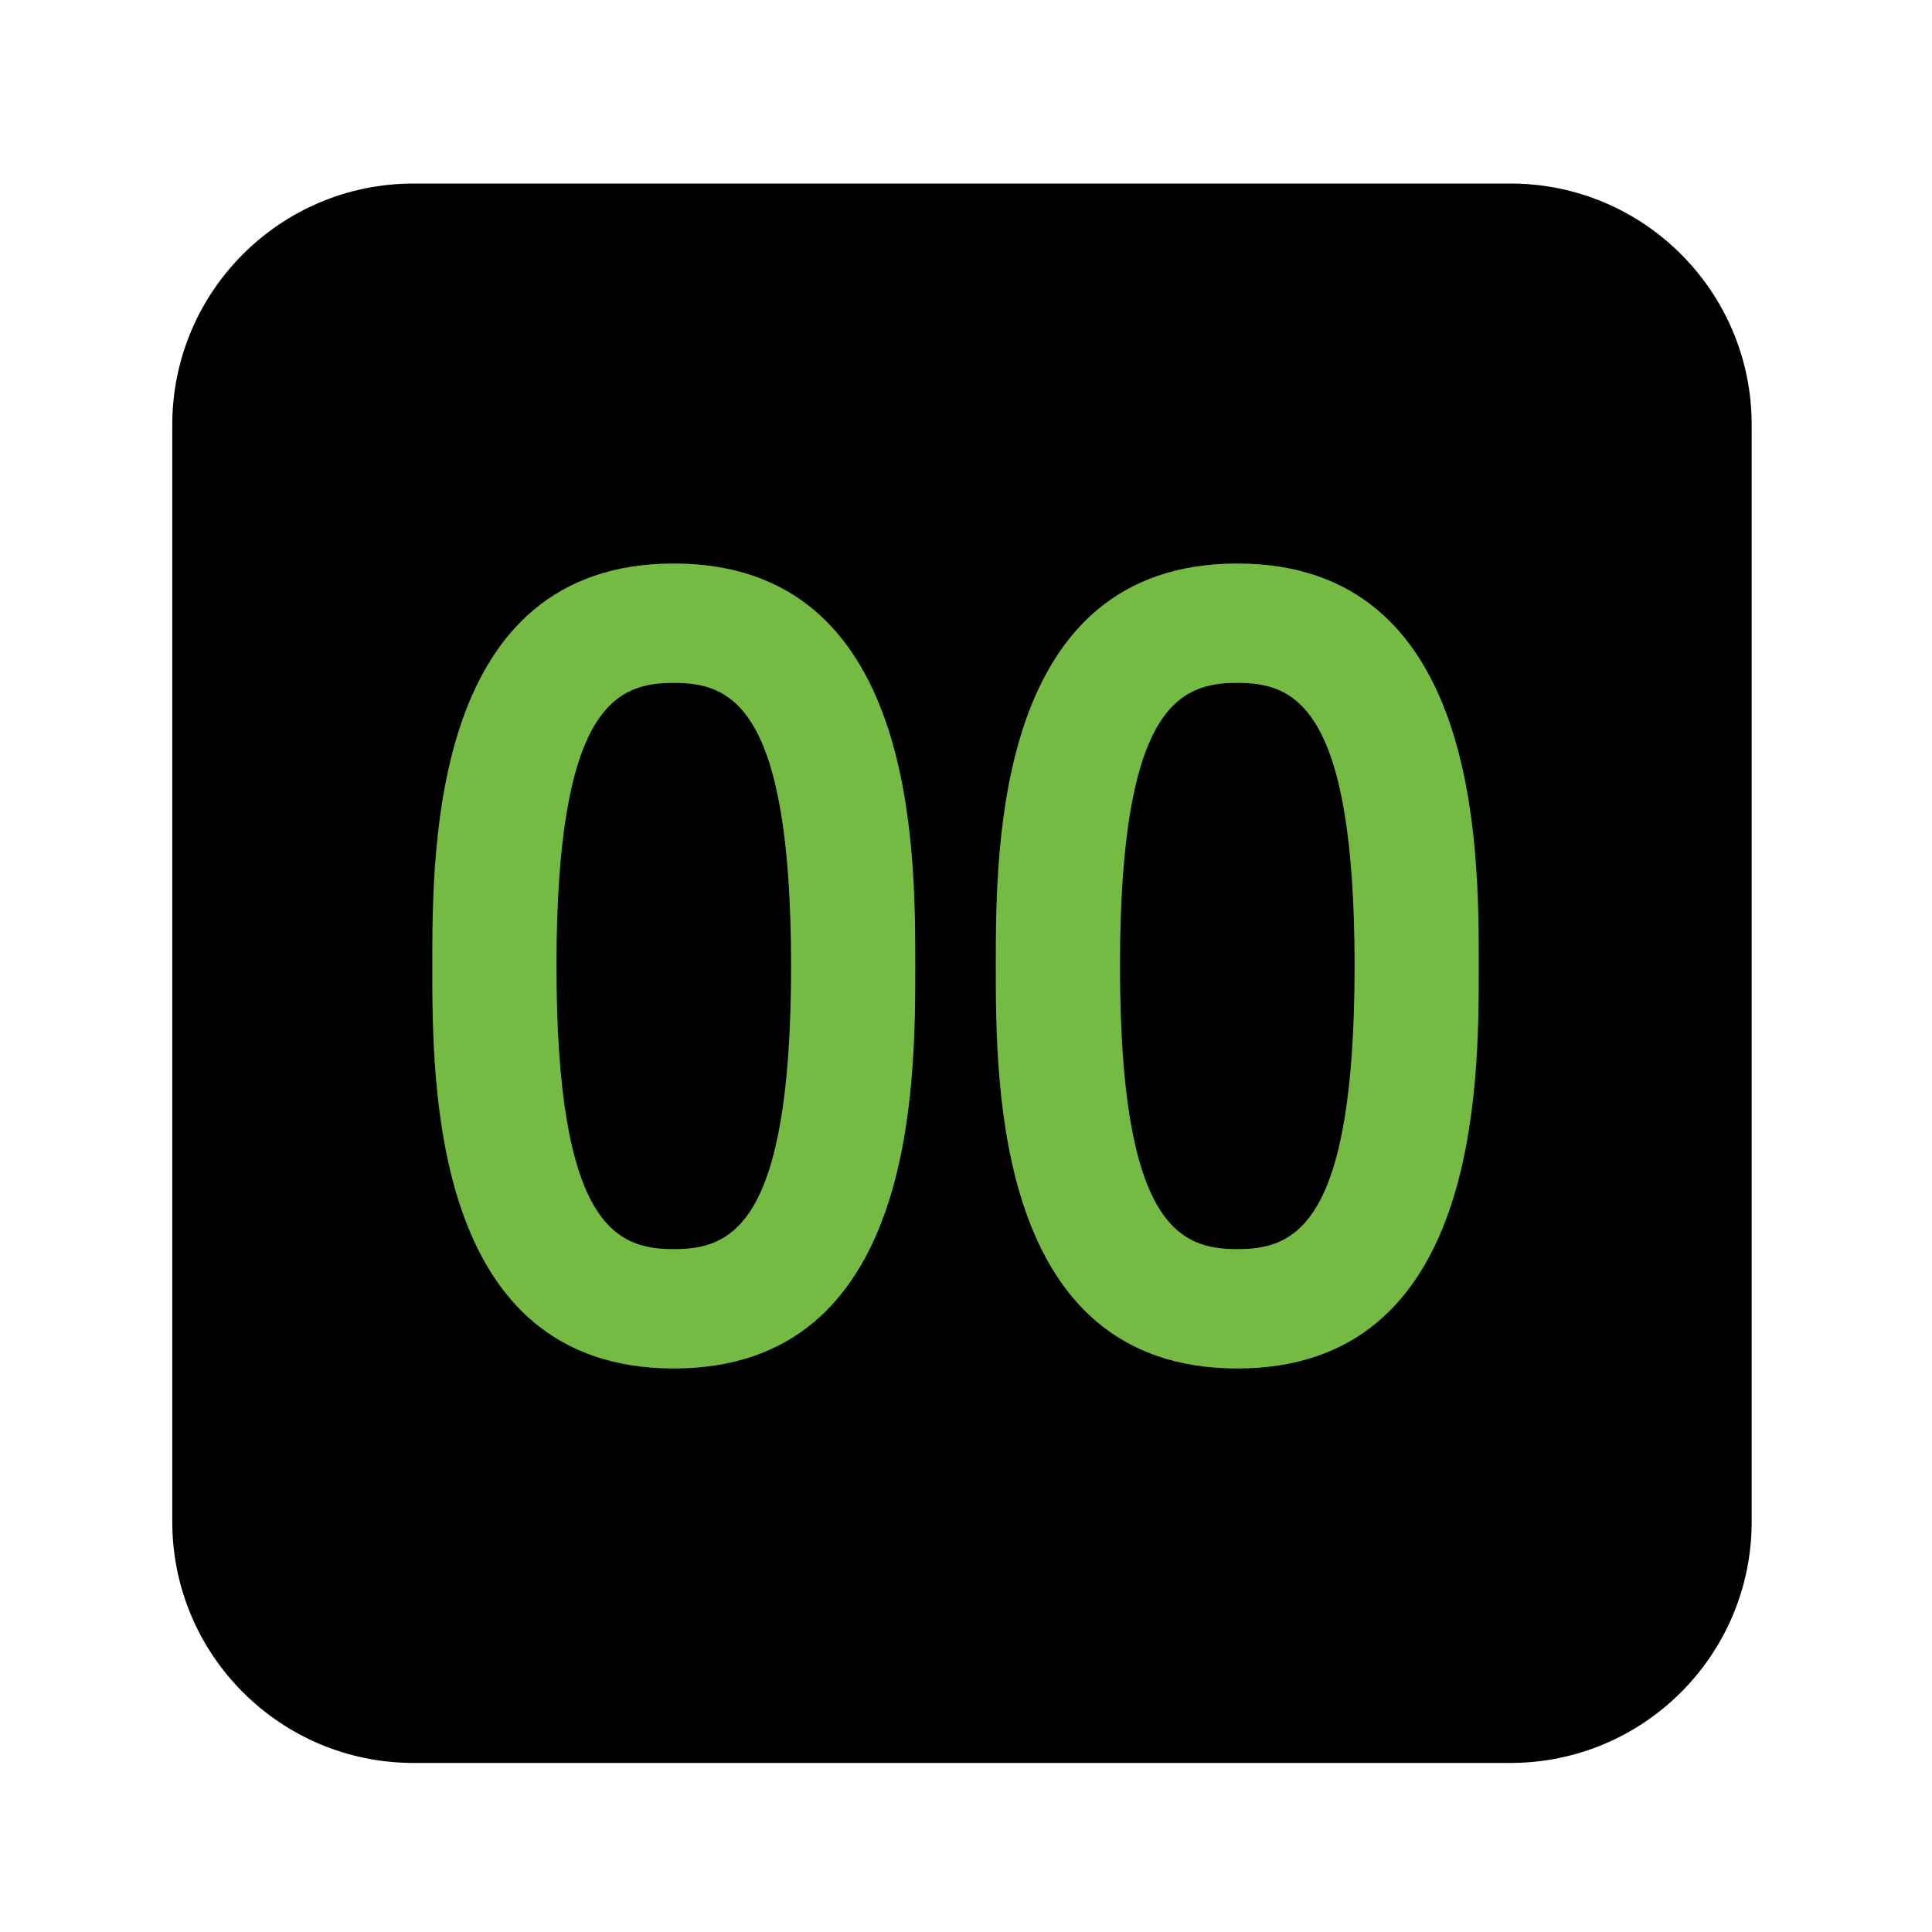 <?xml version="1.0" encoding="UTF-8" standalone="no"?>
<svg version="1.1" xmlns="http://www.w3.org/2000/svg" xmlns:xlink="http://www.w3.org/1999/xlink" x="0px" y="0px" width="24px" height="24px" viewBox="0 0 24 24" enable-background="new 0 0 24 24" xml:space="preserve">
  <g id="frame" transform="matrix(1.09,0,0,1.09,-1.13,-0.99)">
    <path fill="#000000" d="M5.75,3h12.5c1.519,0,2.75,1.231,2.75,2.75v12.5c0,1.519,-1.231,2.75,-2.75,2.75h-12.5C4.231,21,3,19.769,3,18.25v-12.5C3,4.231,4.231,3,5.75,3z"/>
    <path fill="#000000" d="M5.75,4.5C5.06,4.5,4.5,5.06,4.5,5.75v12.5c0,0.69,0.56,1.25,1.25,1.25h12.5c0.69,0,1.25,-0.56,1.25,-1.25v-12.5c0,-0.69,-0.56,-1.25,-1.25,-1.25H5.75z"/>
  </g>
  <g id="tens" transform="translate(4.37,6.0)">
    <path fill="#74ba43" d="M4,11c-3,0,-3,-3.504,-3,-5c0,-1.496,0,-5,3,-5s3,3.504,3,5C7,7.496,7,11,4,11zM4,2.483c-0.705,0,-1.457,0.272,-1.457,3.517c0,3.245,0.752,3.517,1.457,3.517S5.457,9.245,5.457,6C5.457,2.755,4.705,2.483,4,2.483z"/>
  </g>
  <g id="ones" transform="translate(11.37,6.0)">
    <path fill="#74ba43" d="M4,11c-3,0,-3,-3.504,-3,-5c0,-1.496,0,-5,3,-5s3,3.504,3,5C7,7.496,7,11,4,11zM4,2.483c-0.705,0,-1.457,0.272,-1.457,3.517c0,3.245,0.752,3.517,1.457,3.517S5.457,9.245,5.457,6C5.457,2.755,4.705,2.483,4,2.483z"/>
  </g>
</svg>
